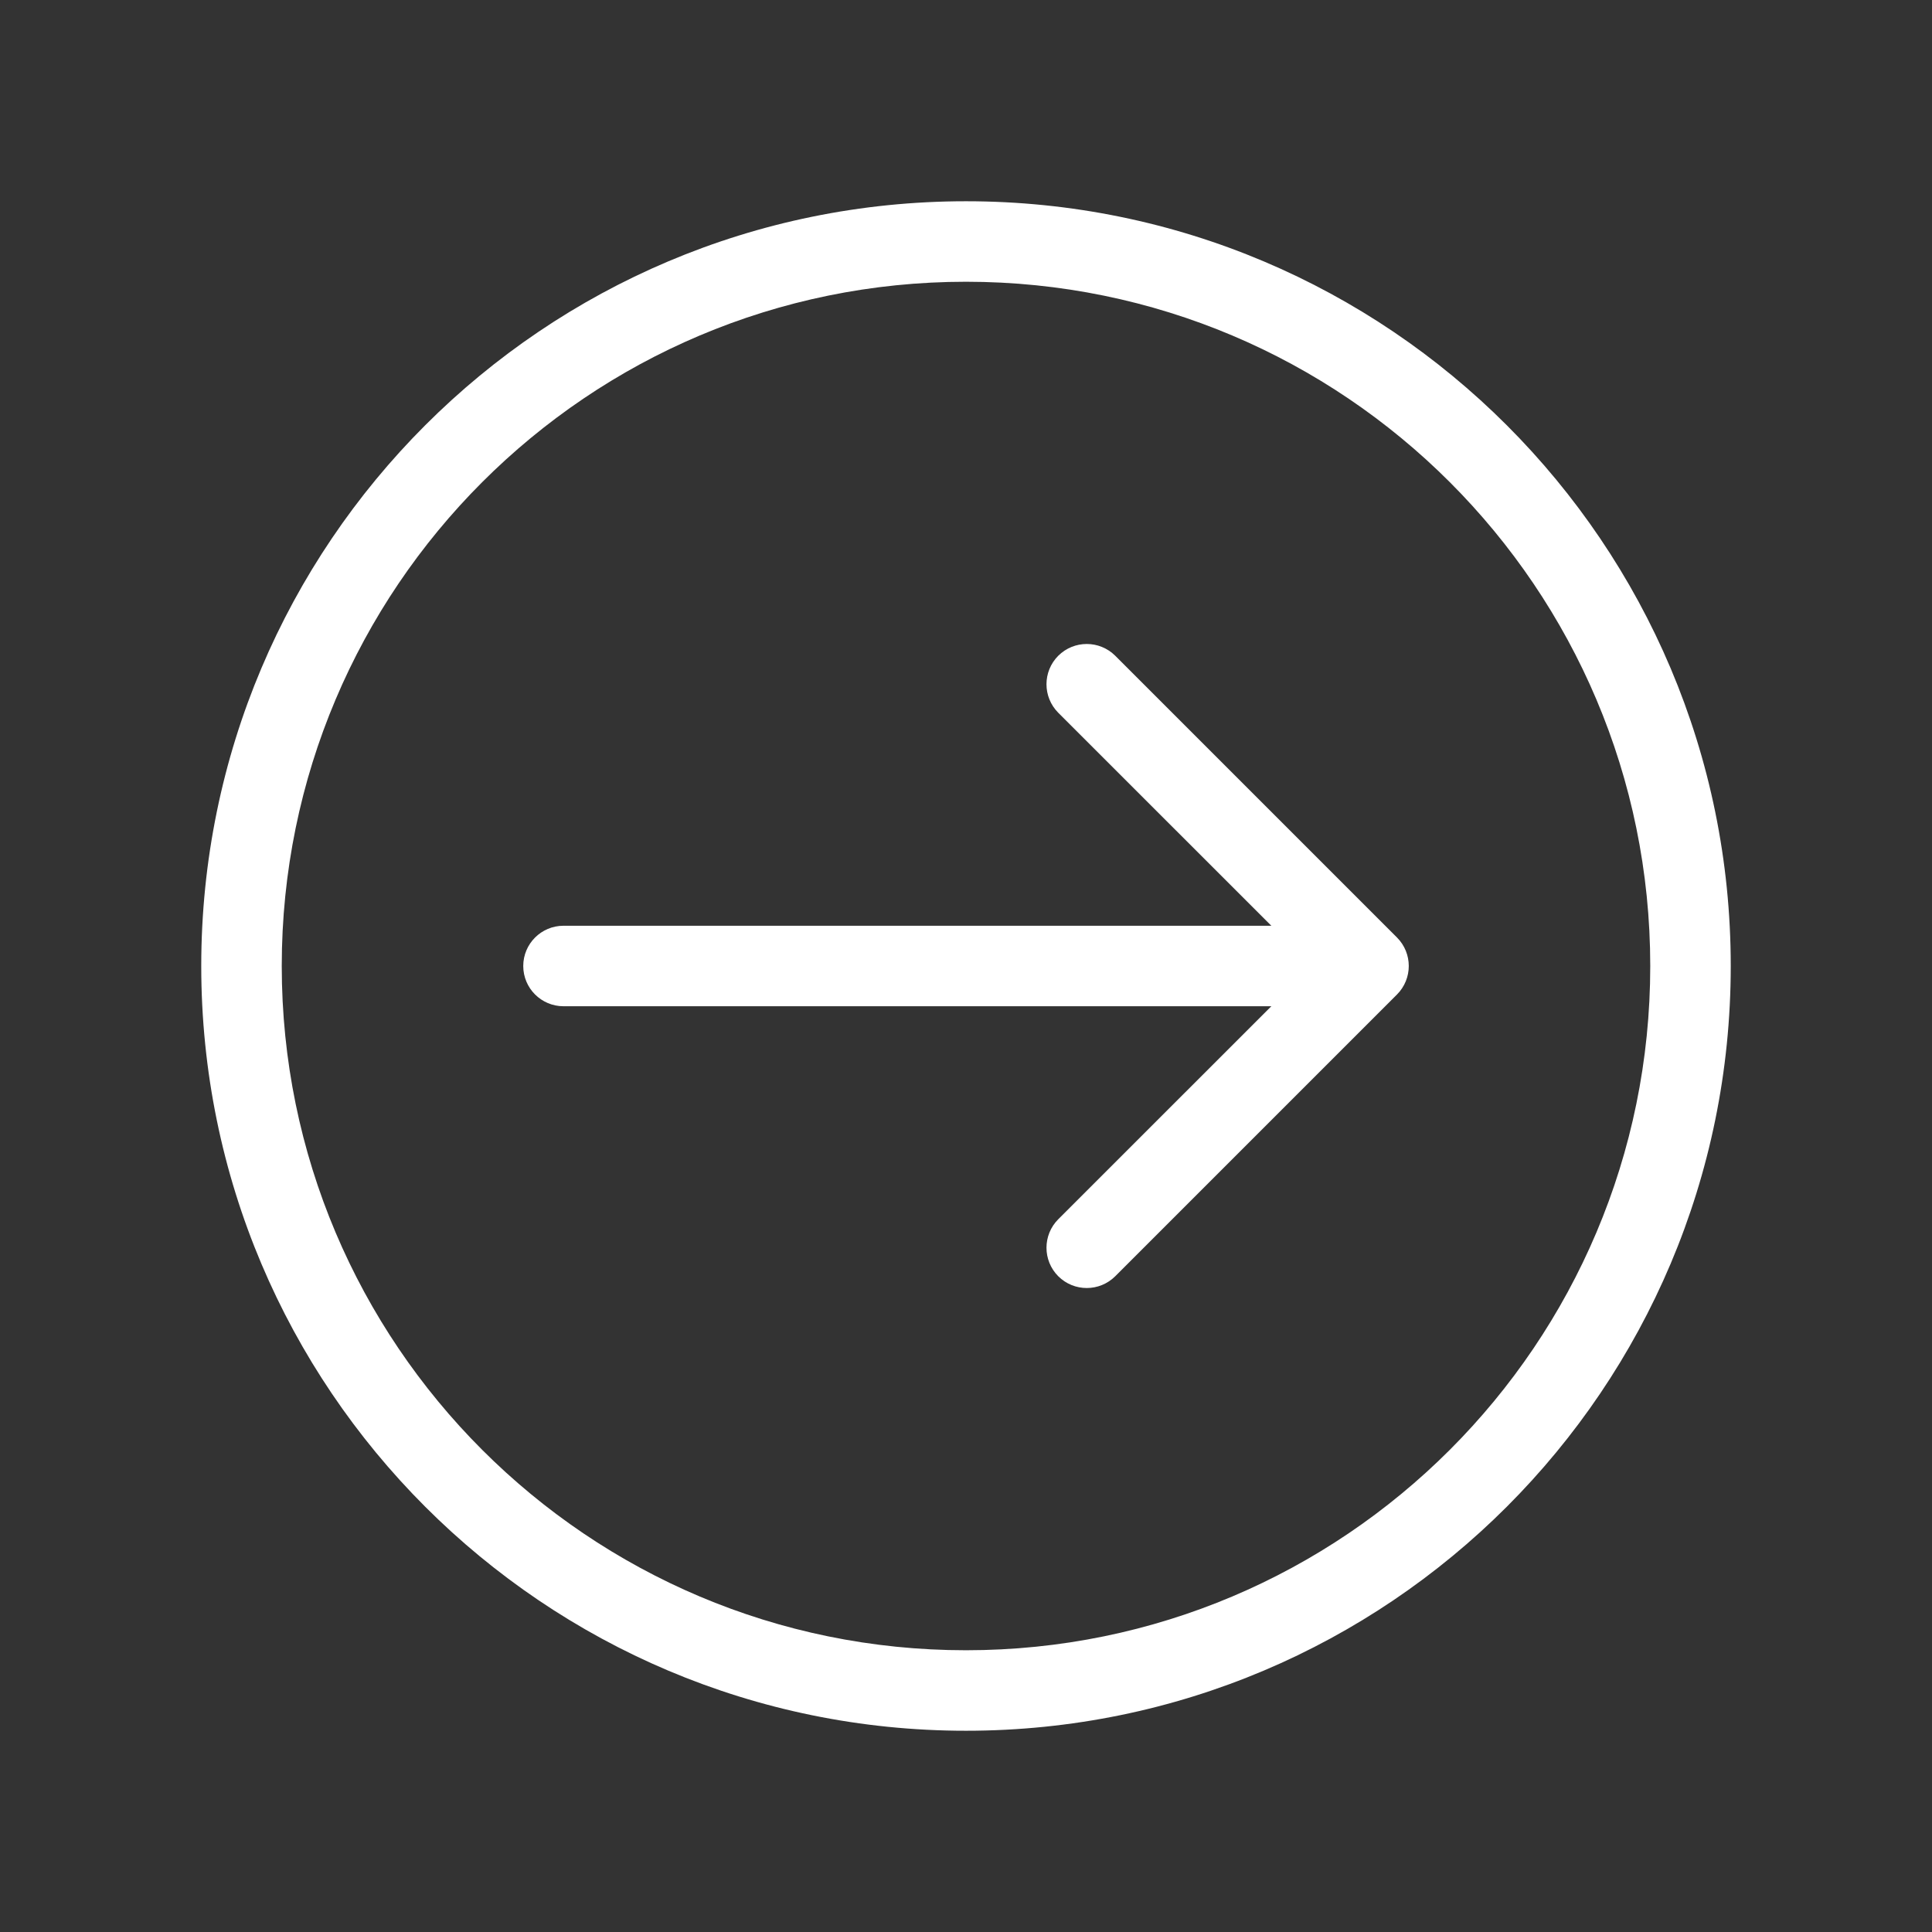 <svg id="SvgjsSvg1044" width="288" height="288" xmlns="http://www.w3.org/2000/svg" version="1.1" xmlns:xlink="http://www.w3.org/1999/xlink" xmlns:svgjs="http://svgjs.com/svgjs"><rect width="100%" height="100%" fill="#333333" stroke="none"/><defs id="SvgjsDefs1045"></defs><g id="SvgjsG1046"><svg xmlns="http://www.w3.org/2000/svg" fill="none" viewBox="0 0 24 24" width="288" height="288"><path fill="#ffffff" fill-rule="evenodd" d="M12 3.5C7.306 3.5 3.5 7.306 3.5 12C3.5 16.694 7.306 20.5 12 20.5C16.694 20.5 20.5 16.694 20.5 12C20.5 7.306 16.694 3.5 12 3.5ZM2.5 12C2.5 6.753 6.753 2.5 12 2.5C17.247 2.5 21.5 6.753 21.5 12C21.5 17.247 17.247 21.5 12 21.5C6.753 21.5 2.5 17.247 2.5 12Z" clip-rule="evenodd" class="color000 svgShape"></path><path fill="#ffffff" fill-rule="evenodd" d="M6.5 12C6.5 11.724 6.724 11.5 7 11.5H16.5C16.776 11.5 17 11.724 17 12C17 12.276 16.776 12.5 16.5 12.5H7C6.724 12.5 6.5 12.276 6.5 12Z" clip-rule="evenodd" class="color000 svgShape"></path><path fill="#ffffff" fill-rule="evenodd" d="M13.146 8.146C13.342 7.951 13.658 7.951 13.854 8.146L17.354 11.646C17.549 11.842 17.549 12.158 17.354 12.354L13.854 15.854C13.658 16.049 13.342 16.049 13.146 15.854C12.951 15.658 12.951 15.342 13.146 15.146L16.293 12L13.146 8.854C12.951 8.658 12.951 8.342 13.146 8.146Z" clip-rule="evenodd" class="color000 svgShape"></path></svg></g></svg>